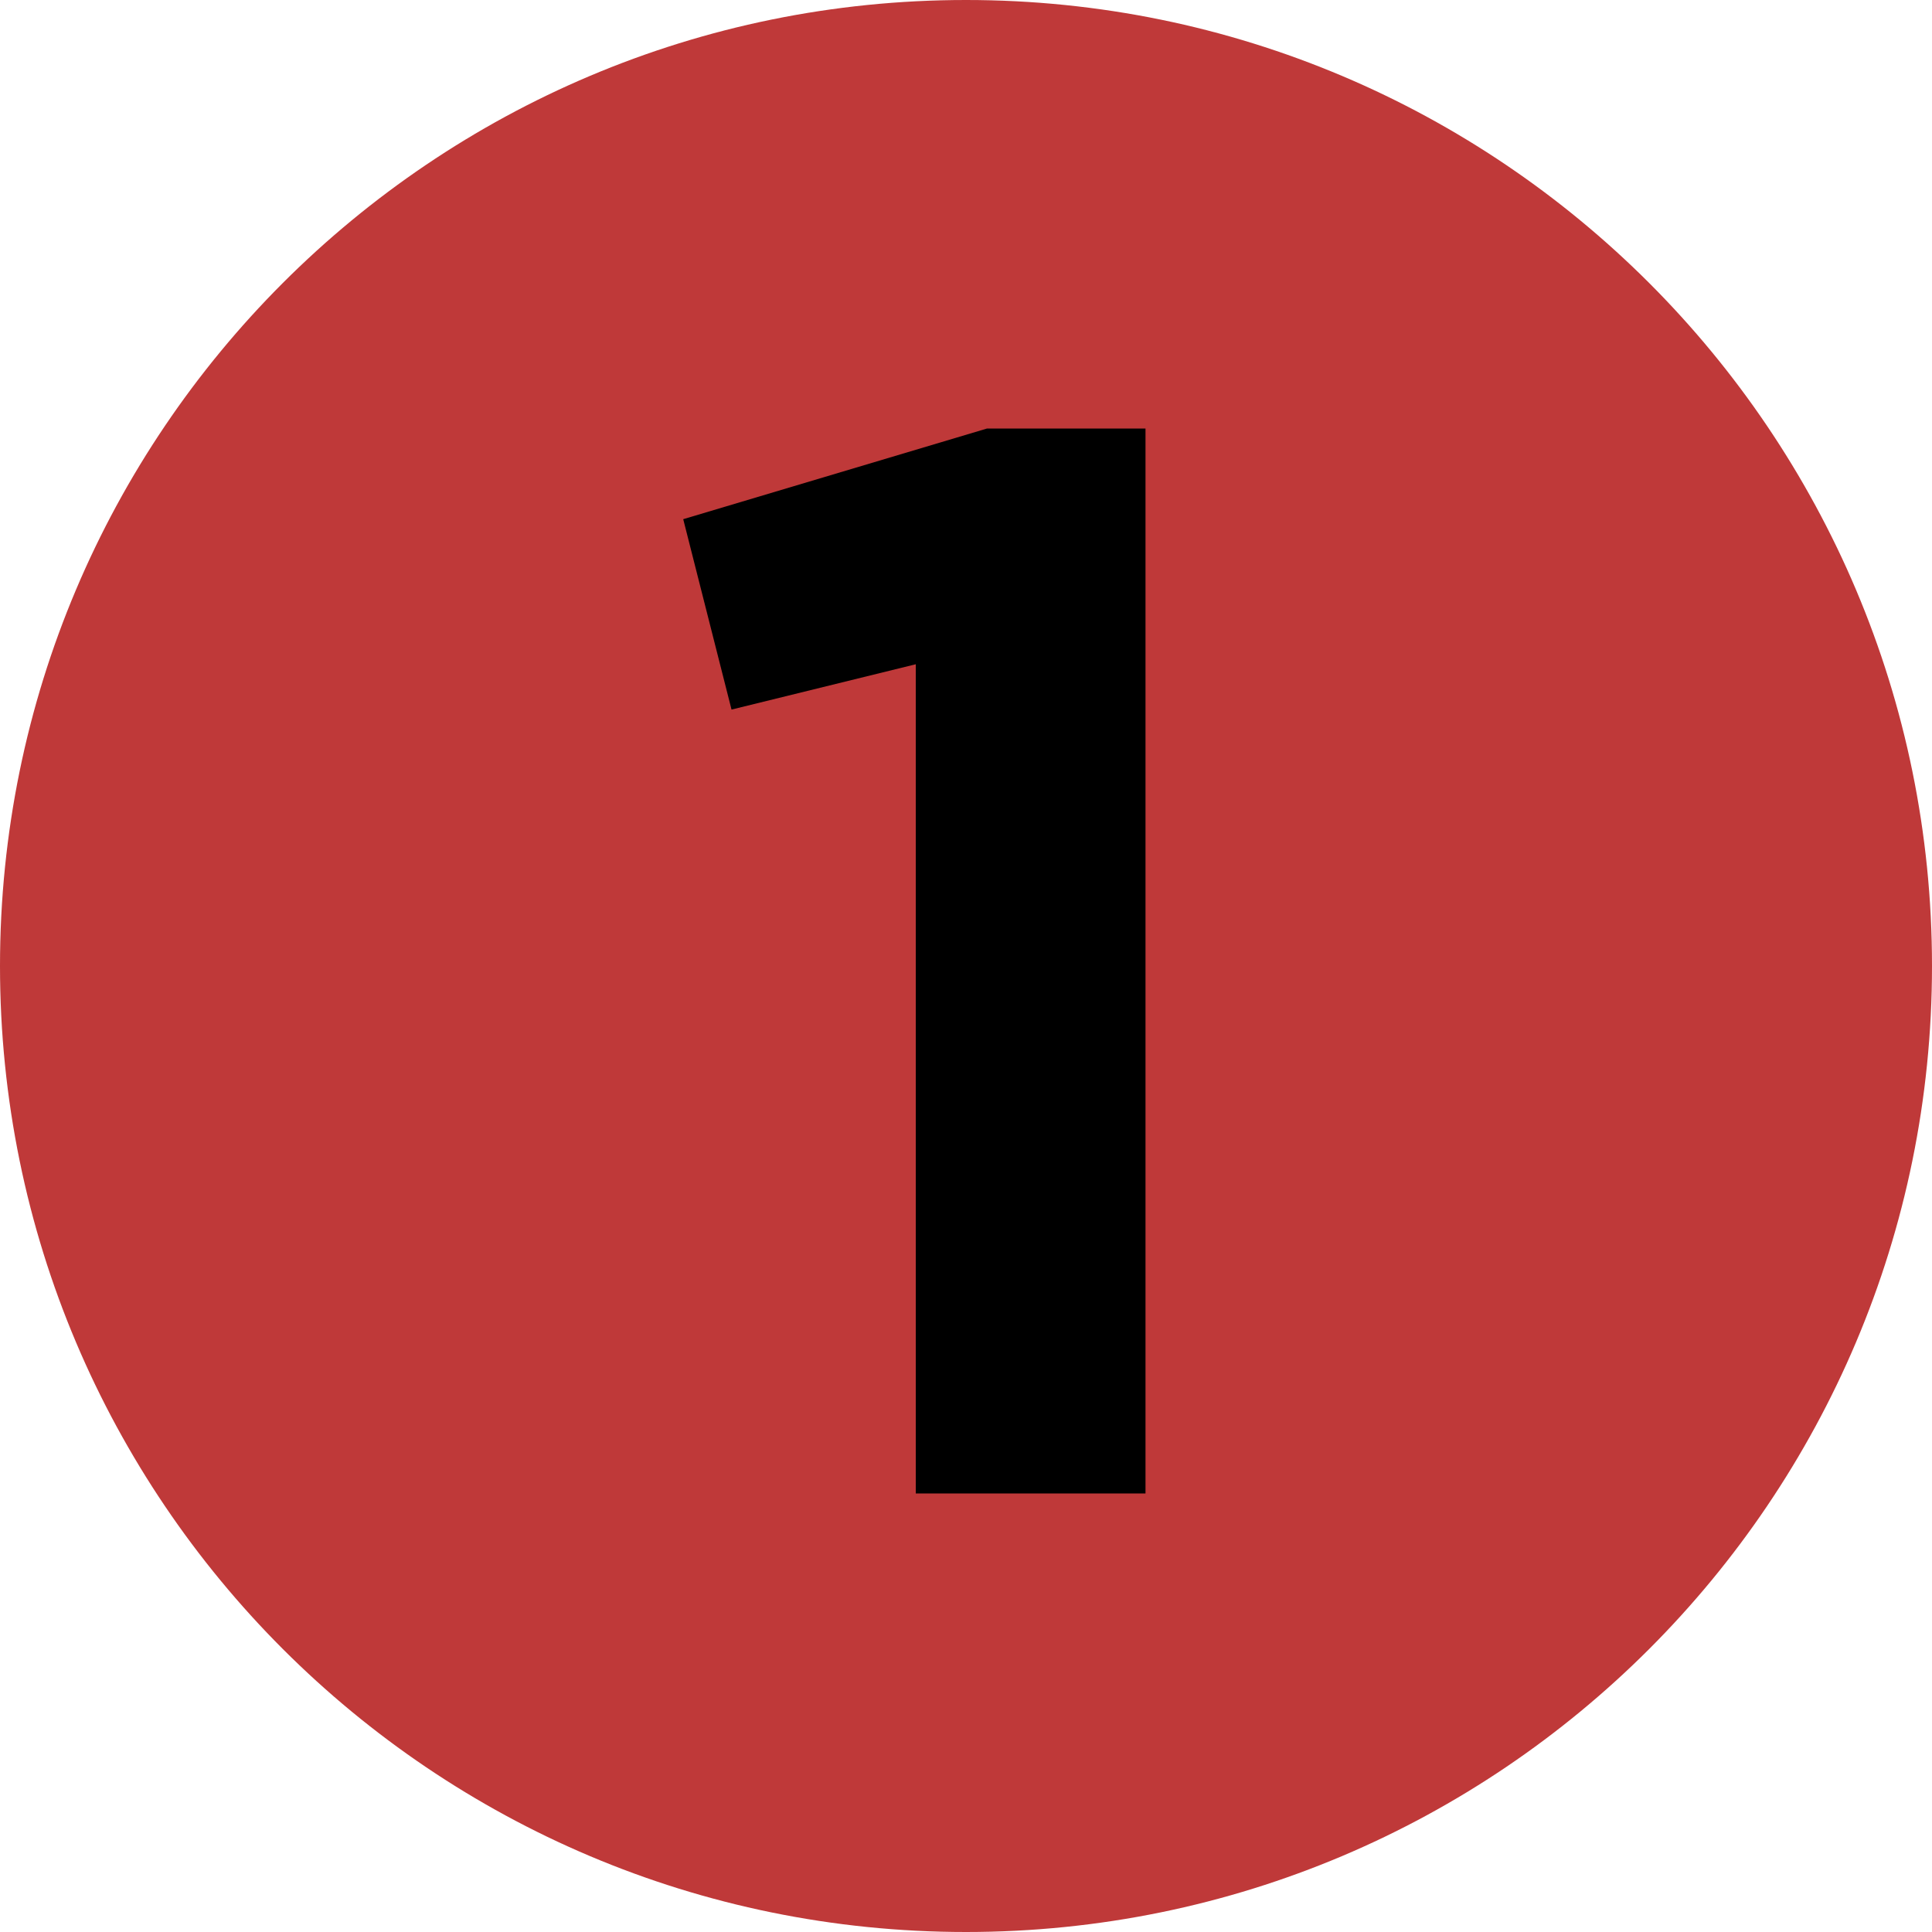 <?xml version="1.0" encoding="utf-8"?>
<svg xmlns="http://www.w3.org/2000/svg" viewbox="0 0 11.0 11.0" width="11" height="11" fill="none"><g><g transform="matrix(1.00,0.00,0.00,1.00,0.00,0.00)" fill="#bf3939" fill-opacity="1"><path d="M5.5 11C8.538 11 11 8.538 11 5.5C11 2.462 8.538 0 5.5 0C2.462 0 0 2.462 0 5.5C0 8.538 2.462 11 5.5 11Z" fill-rule="evenodd"/></g><g transform="matrix(1.00,0.00,0.00,1.00,3.89,2.44)" fill="#000000" fill-opacity="1"><path d="M1.324 6.063L2.632 6.063L2.632 0L1.729 0L0 0.516L0.275 1.6L1.324 1.342L1.324 6.063Z"/></g></g></svg>
